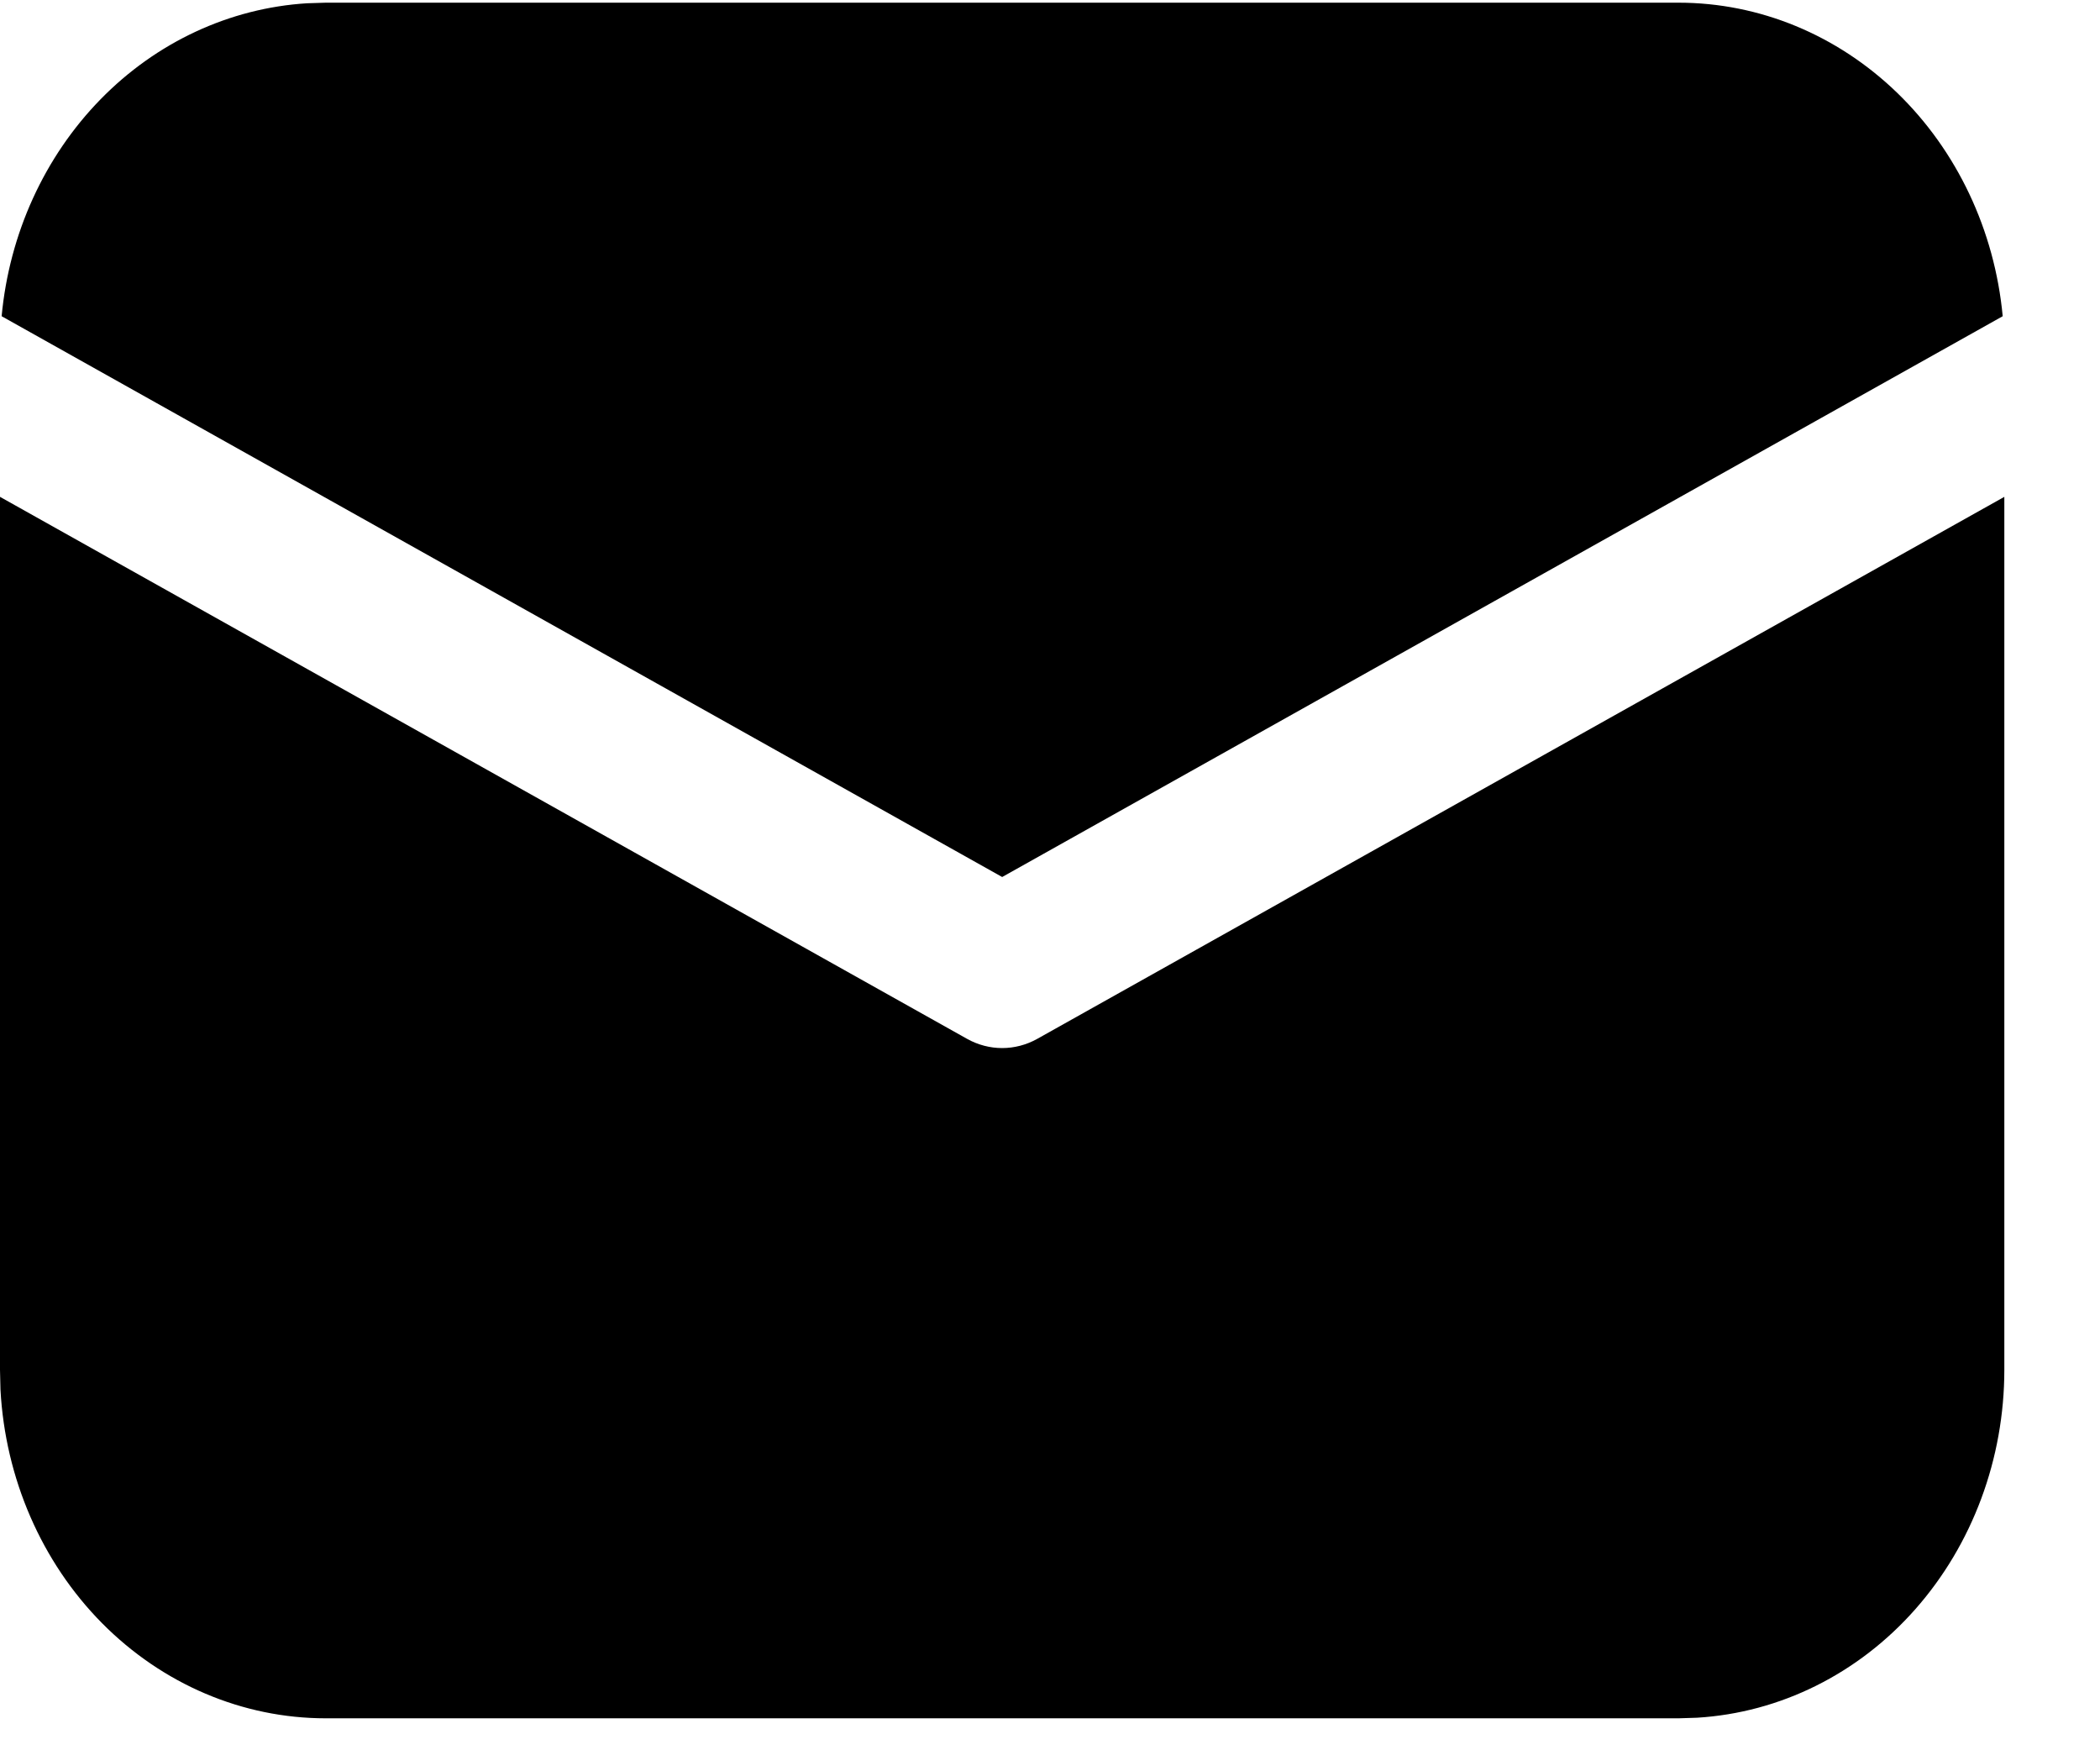 <svg width="18" height="15" viewBox="0 0 18 15" fill="none" xmlns="http://www.w3.org/2000/svg">
<path d="M17.18 4.258V11.739C17.18 12.502 16.907 13.236 16.417 13.791C15.928 14.345 15.258 14.678 14.546 14.721L14.388 14.726H2.792C2.079 14.726 1.393 14.434 0.874 13.91C0.356 13.386 0.045 12.67 0.004 11.909L0 11.739V4.258L8.291 8.904C8.383 8.955 8.486 8.982 8.59 8.982C8.694 8.982 8.797 8.955 8.889 8.904L17.18 4.258ZM2.792 0.023H14.388C15.08 0.023 15.747 0.298 16.261 0.795C16.774 1.291 17.097 1.974 17.166 2.71L8.59 7.516L0.014 2.71C0.08 2.003 0.381 1.344 0.86 0.853C1.34 0.361 1.969 0.069 2.632 0.028L2.792 0.023H14.388H2.792Z" fill="black"/>
</svg>
